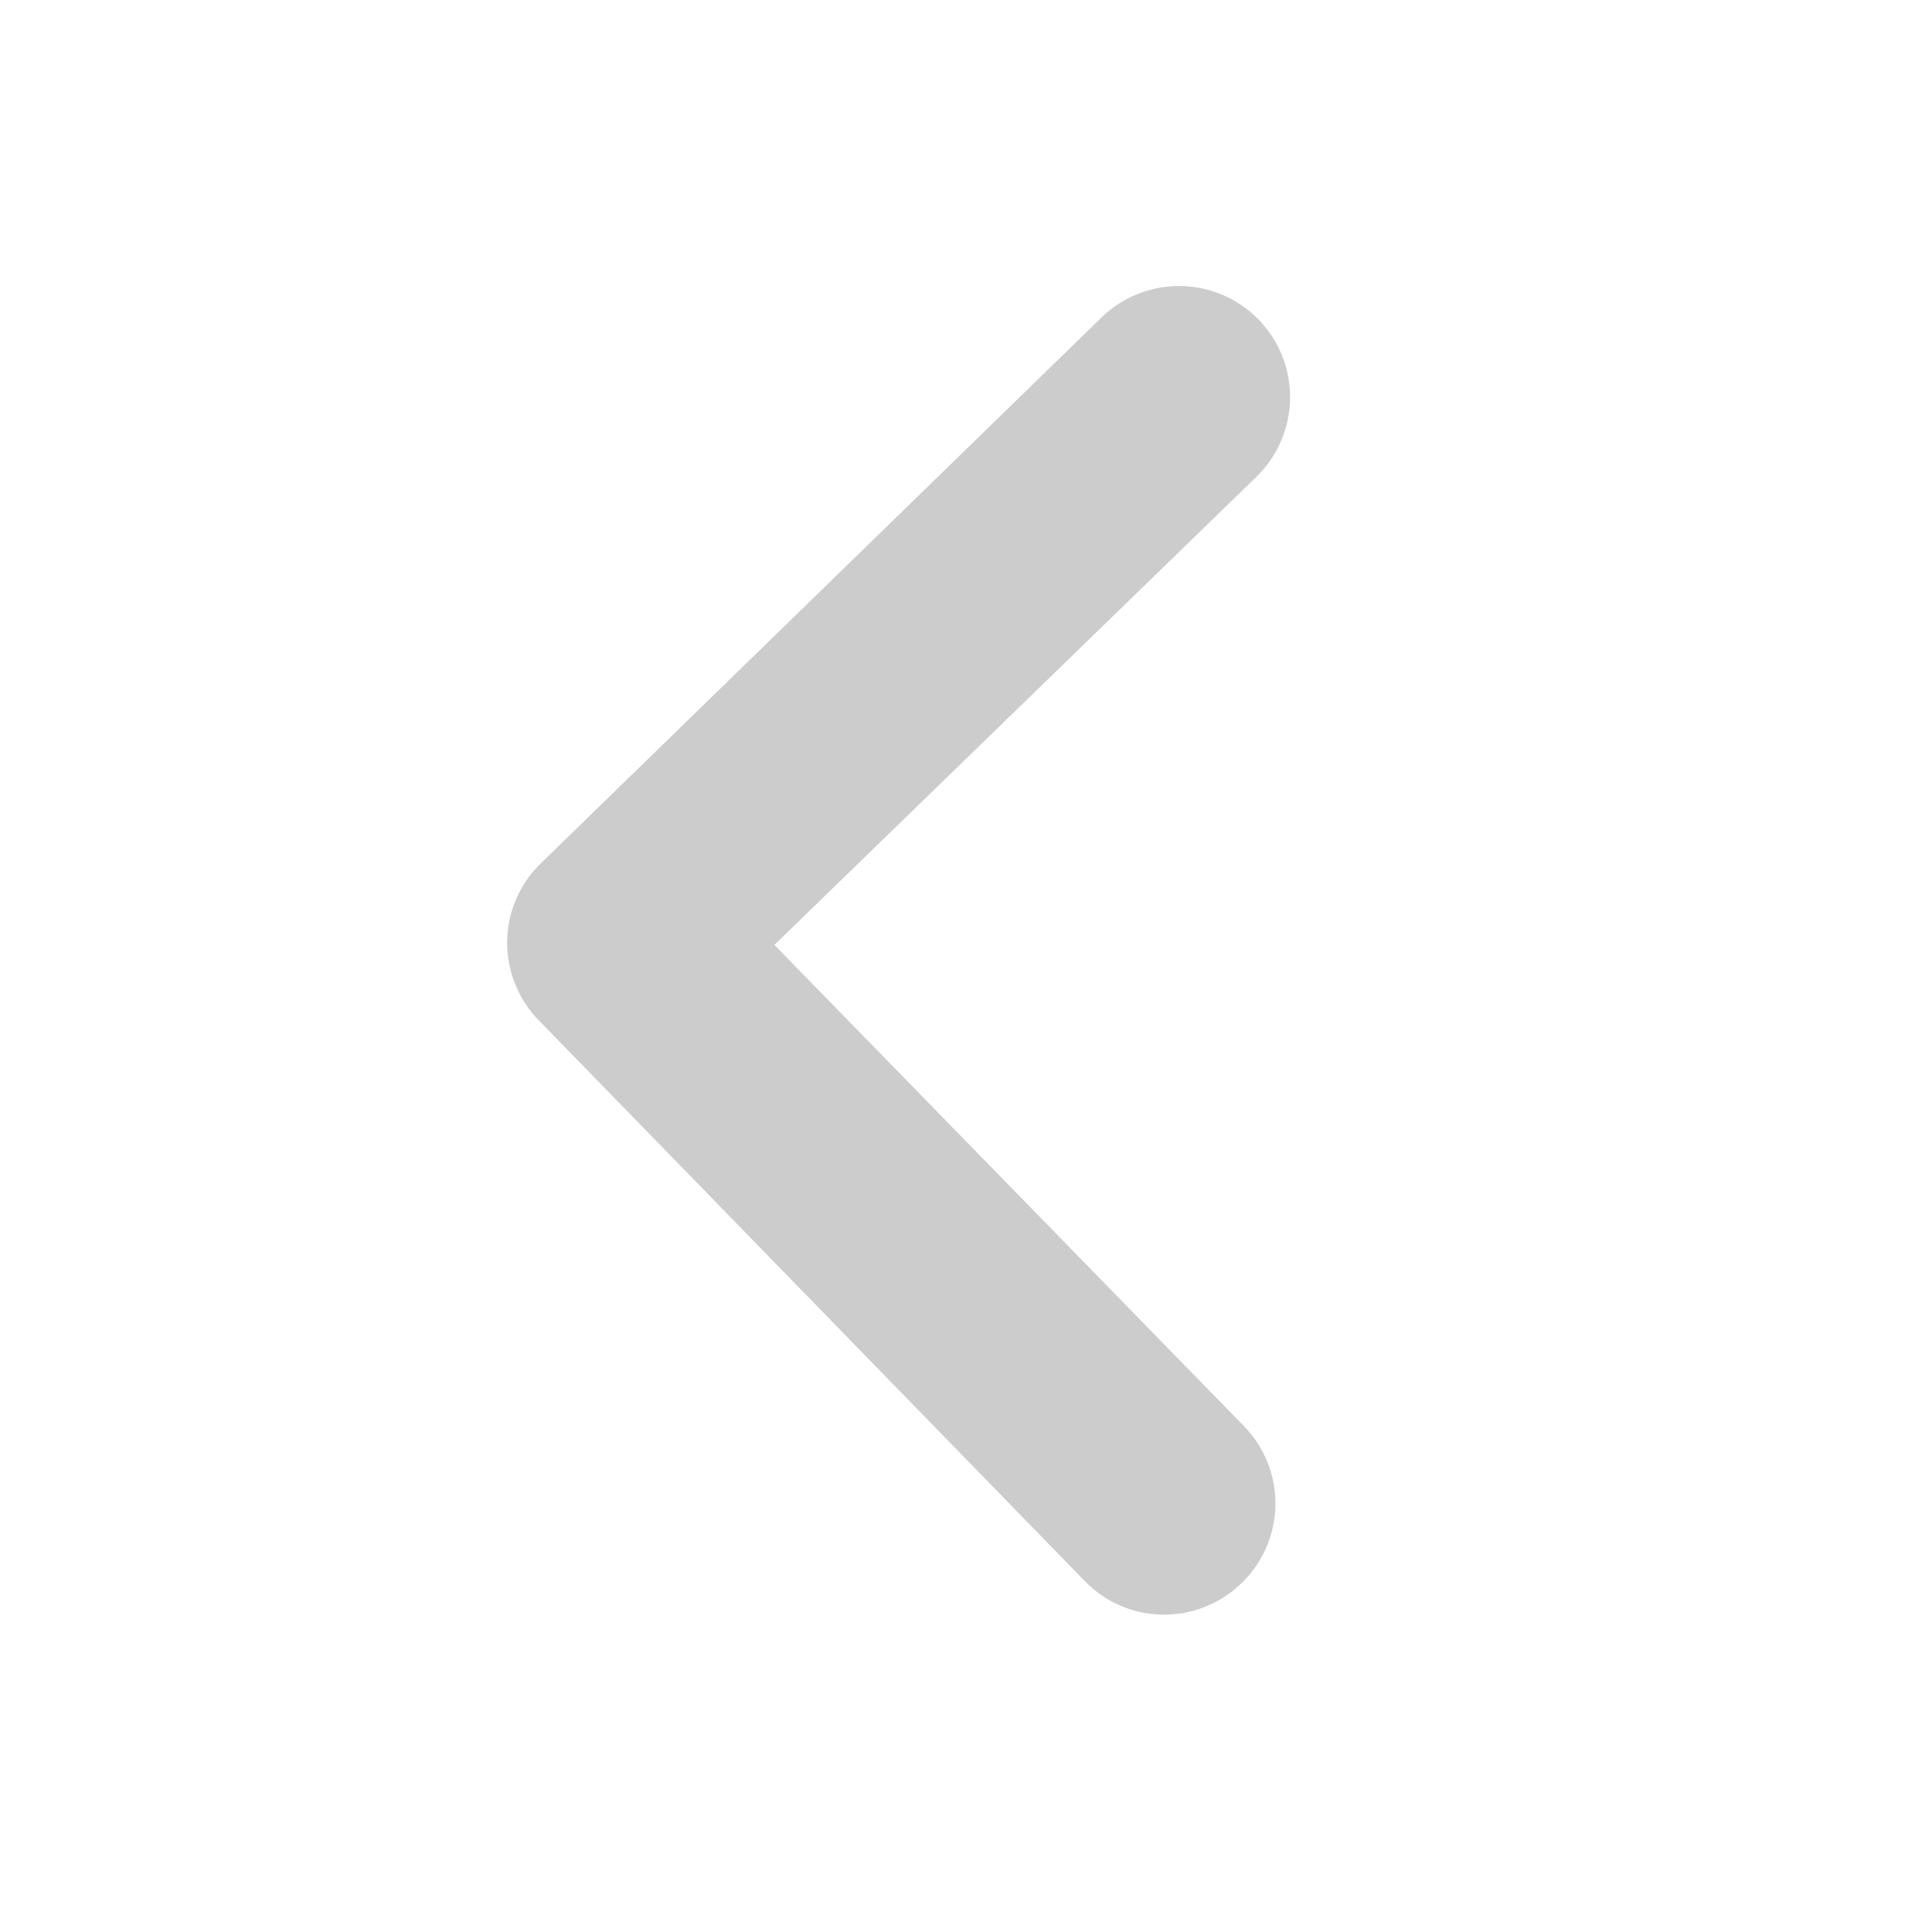 <svg width="24" height="24" viewBox="0 0 24 24" fill="none" xmlns="http://www.w3.org/2000/svg">
<g id="Group 3041">
<path id="Vector" d="M13.683 3.944L6.72 10.723C6.589 10.849 6.485 11 6.413 11.166C6.341 11.333 6.302 11.512 6.3 11.693C6.298 11.875 6.331 12.055 6.399 12.223C6.466 12.392 6.566 12.545 6.693 12.675L13.473 19.638C13.599 19.769 13.749 19.873 13.916 19.945C14.082 20.017 14.262 20.056 14.443 20.058C14.624 20.061 14.805 20.027 14.973 19.959C15.141 19.892 15.295 19.792 15.424 19.665C15.555 19.539 15.659 19.388 15.731 19.221C15.803 19.055 15.841 18.876 15.844 18.694C15.846 18.513 15.813 18.333 15.745 18.164C15.678 17.996 15.578 17.843 15.45 17.713L9.62 11.738L15.609 5.922C15.871 5.666 16.021 5.317 16.026 4.951C16.028 4.77 15.995 4.59 15.928 4.422C15.861 4.253 15.761 4.1 15.635 3.97C15.38 3.708 15.031 3.558 14.665 3.553C14.483 3.55 14.303 3.584 14.135 3.651C13.967 3.718 13.813 3.817 13.683 3.944Z" fill="black" fill-opacity="0.2"/>
</g>
</svg>
